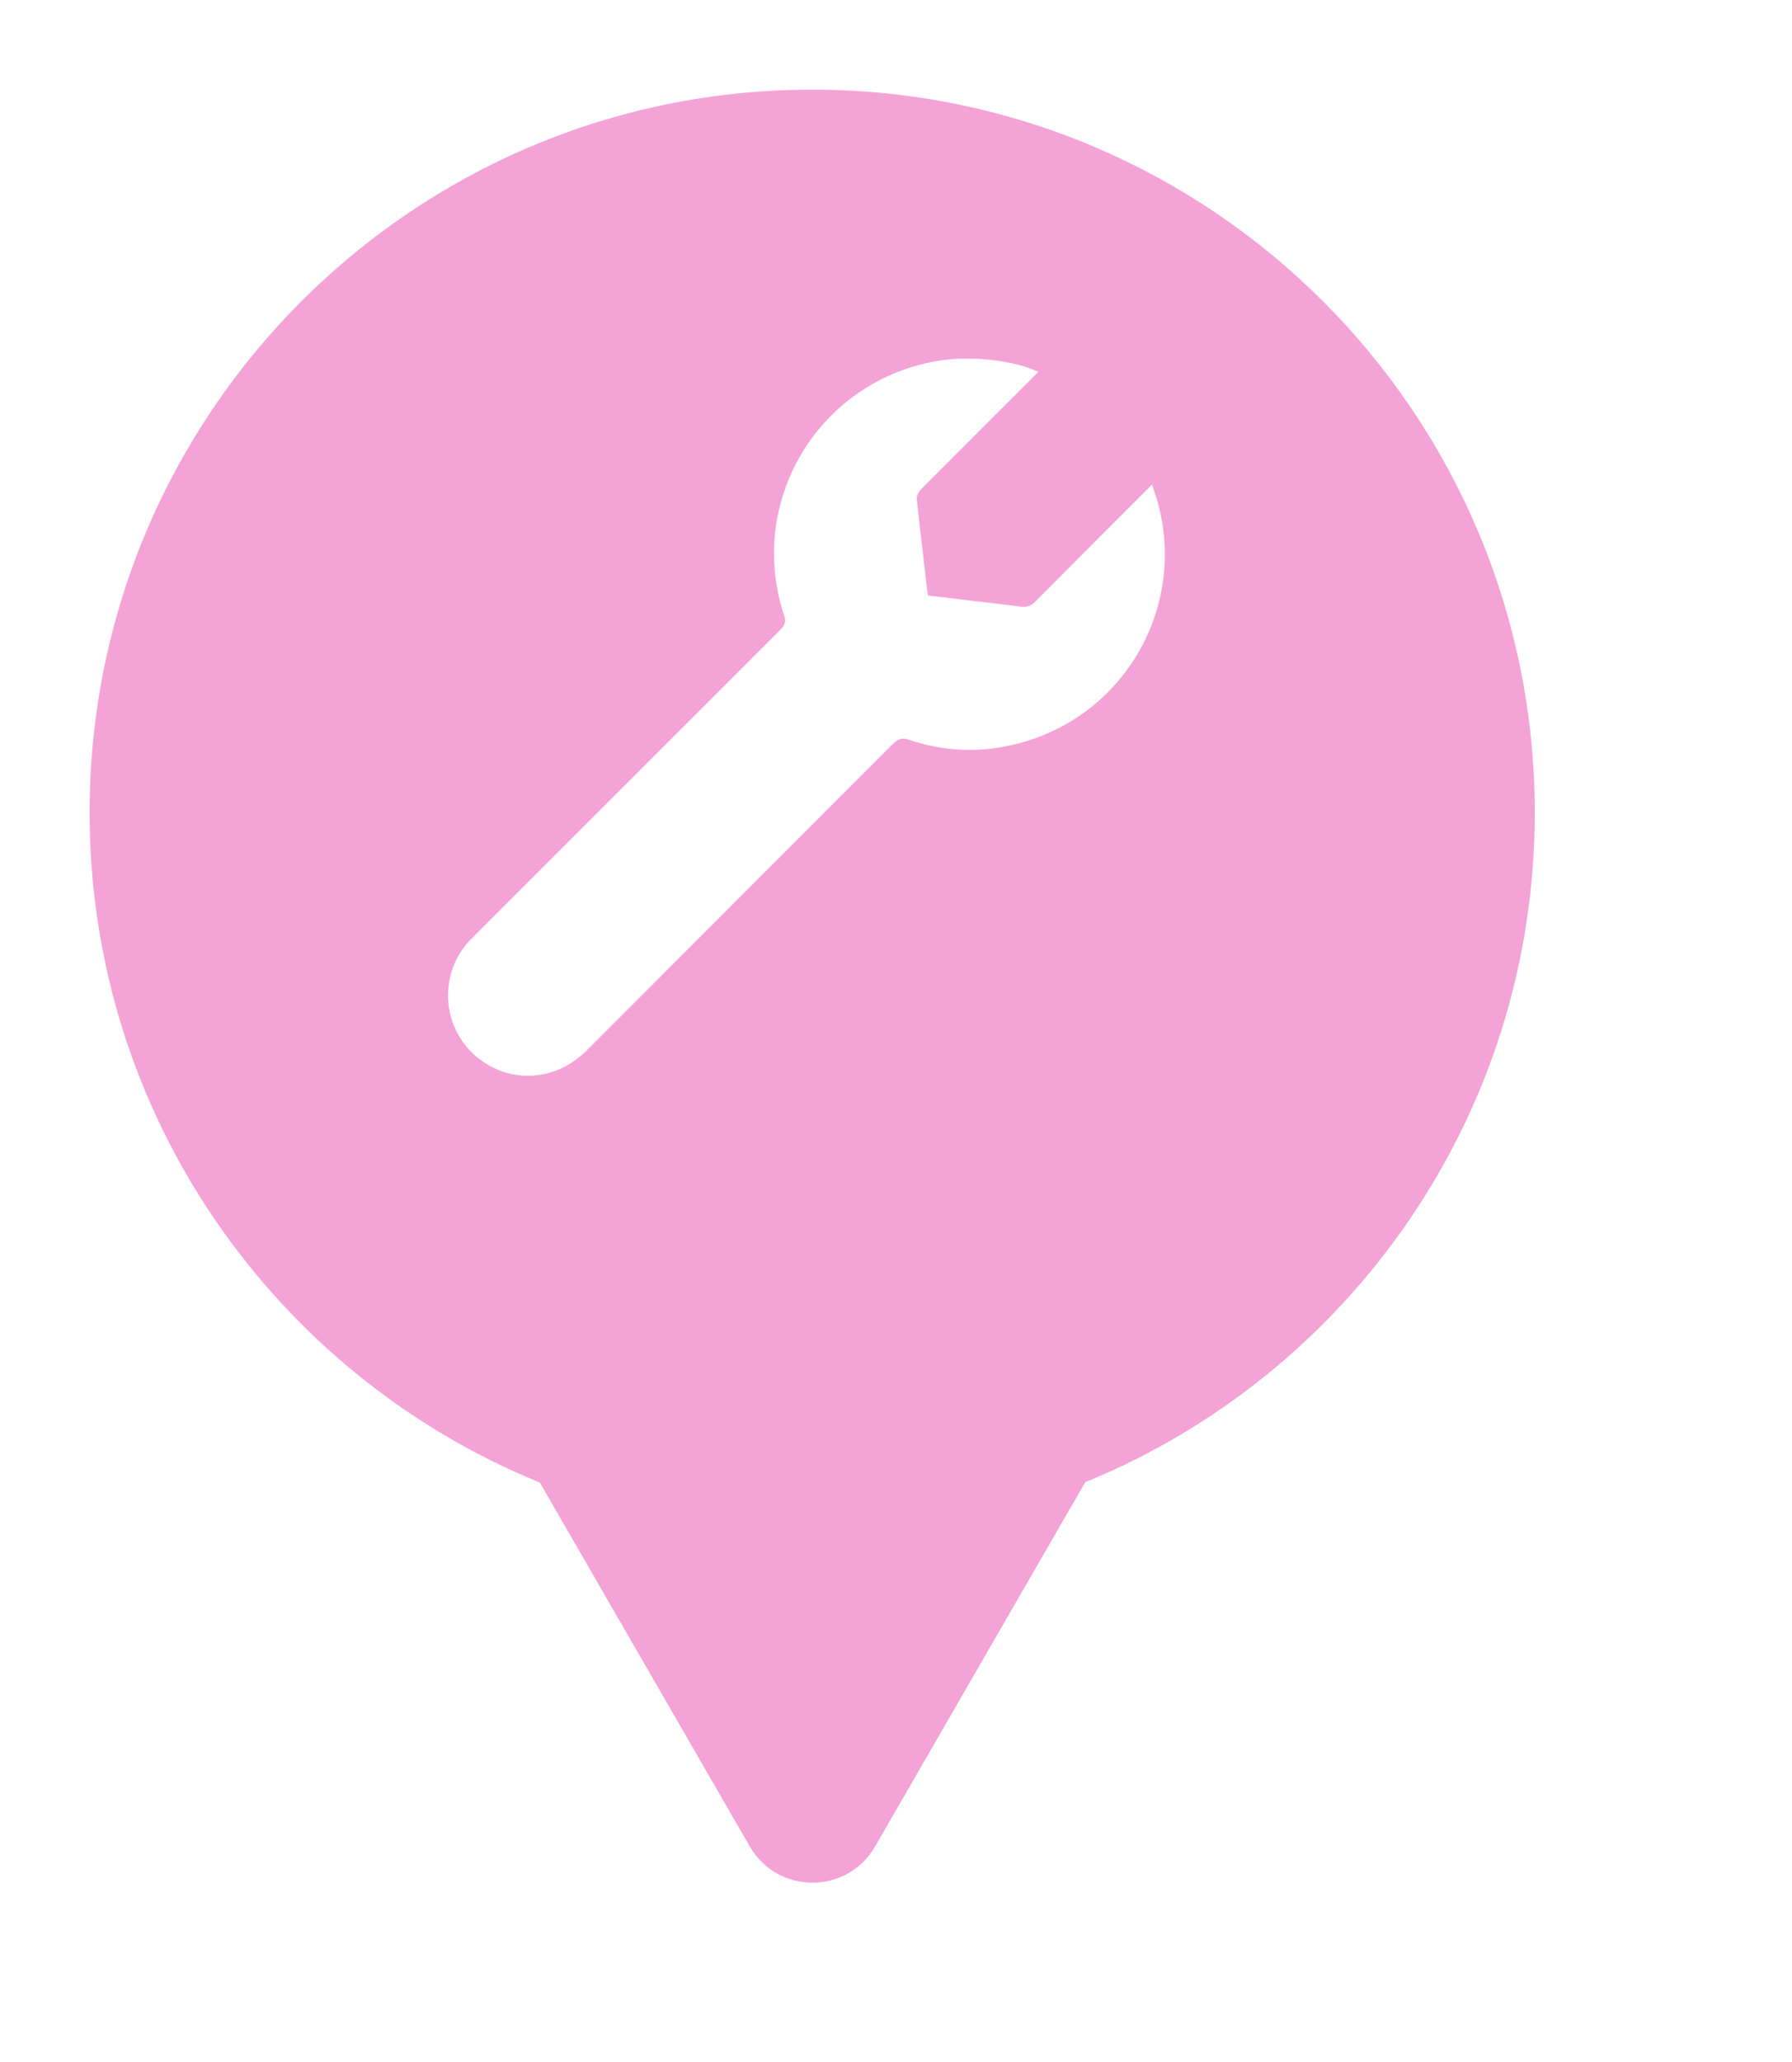 <svg xmlns="http://www.w3.org/2000/svg" viewBox="0 0 20 23" height="23" width="20"><title>hardware.svg</title><rect fill="none" x="0" y="0" width="20" height="23"></rect><path fill="rgba(235,73,175,0.5)" transform="translate(1 1)" d="M11.112 15.533C14.055 14.331 16.129 11.44 16.129 8.064C16.129 3.611 12.519 0 8.064 0C3.61 0 0 3.611 0 8.064C0 11.443 2.078 14.336 5.025 15.537L7.369 19.597C7.68 20.134 8.455 20.134 8.766 19.597L11.112 15.533ZM10.558 5.707C10.828 5.434 11.857 4.405 11.857 4.405C11.89 4.504 11.918 4.583 11.937 4.663C12.006 4.944 12.019 5.236 11.974 5.521C11.929 5.807 11.828 6.081 11.676 6.327C11.524 6.573 11.324 6.787 11.09 6.955C10.854 7.123 10.588 7.243 10.306 7.307C9.922 7.399 9.52 7.38 9.146 7.252C9.087 7.232 9.047 7.236 9.01 7.261C8.994 7.271 8.979 7.284 8.963 7.3L5.55 10.715C5.374 10.891 5.159 10.986 4.941 10.998C4.749 11.01 4.554 10.956 4.38 10.835C4.279 10.764 4.195 10.674 4.132 10.57C4.067 10.466 4.026 10.35 4.009 10.229C3.999 10.158 3.997 10.086 4.005 10.015C4.01 9.965 4.019 9.915 4.032 9.867C4.064 9.749 4.12 9.639 4.196 9.544C4.23 9.502 4.268 9.463 4.306 9.426L7.708 6.026C7.759 5.976 7.773 5.935 7.751 5.864C7.65 5.563 7.617 5.245 7.652 4.93C7.688 4.615 7.792 4.312 7.957 4.042C8.122 3.771 8.344 3.54 8.607 3.364C8.758 3.264 8.919 3.183 9.088 3.123C9.216 3.078 9.348 3.044 9.482 3.023C9.837 2.966 10.312 3.017 10.589 3.148C10.461 3.275 9.59 4.145 9.277 4.46C9.252 4.486 9.229 4.532 9.232 4.566C9.254 4.778 9.278 4.99 9.304 5.204L9.355 5.642L10.11 5.732L10.304 5.755L10.385 5.766C10.416 5.773 10.448 5.771 10.479 5.76C10.51 5.75 10.537 5.731 10.558 5.707Z"></path></svg>